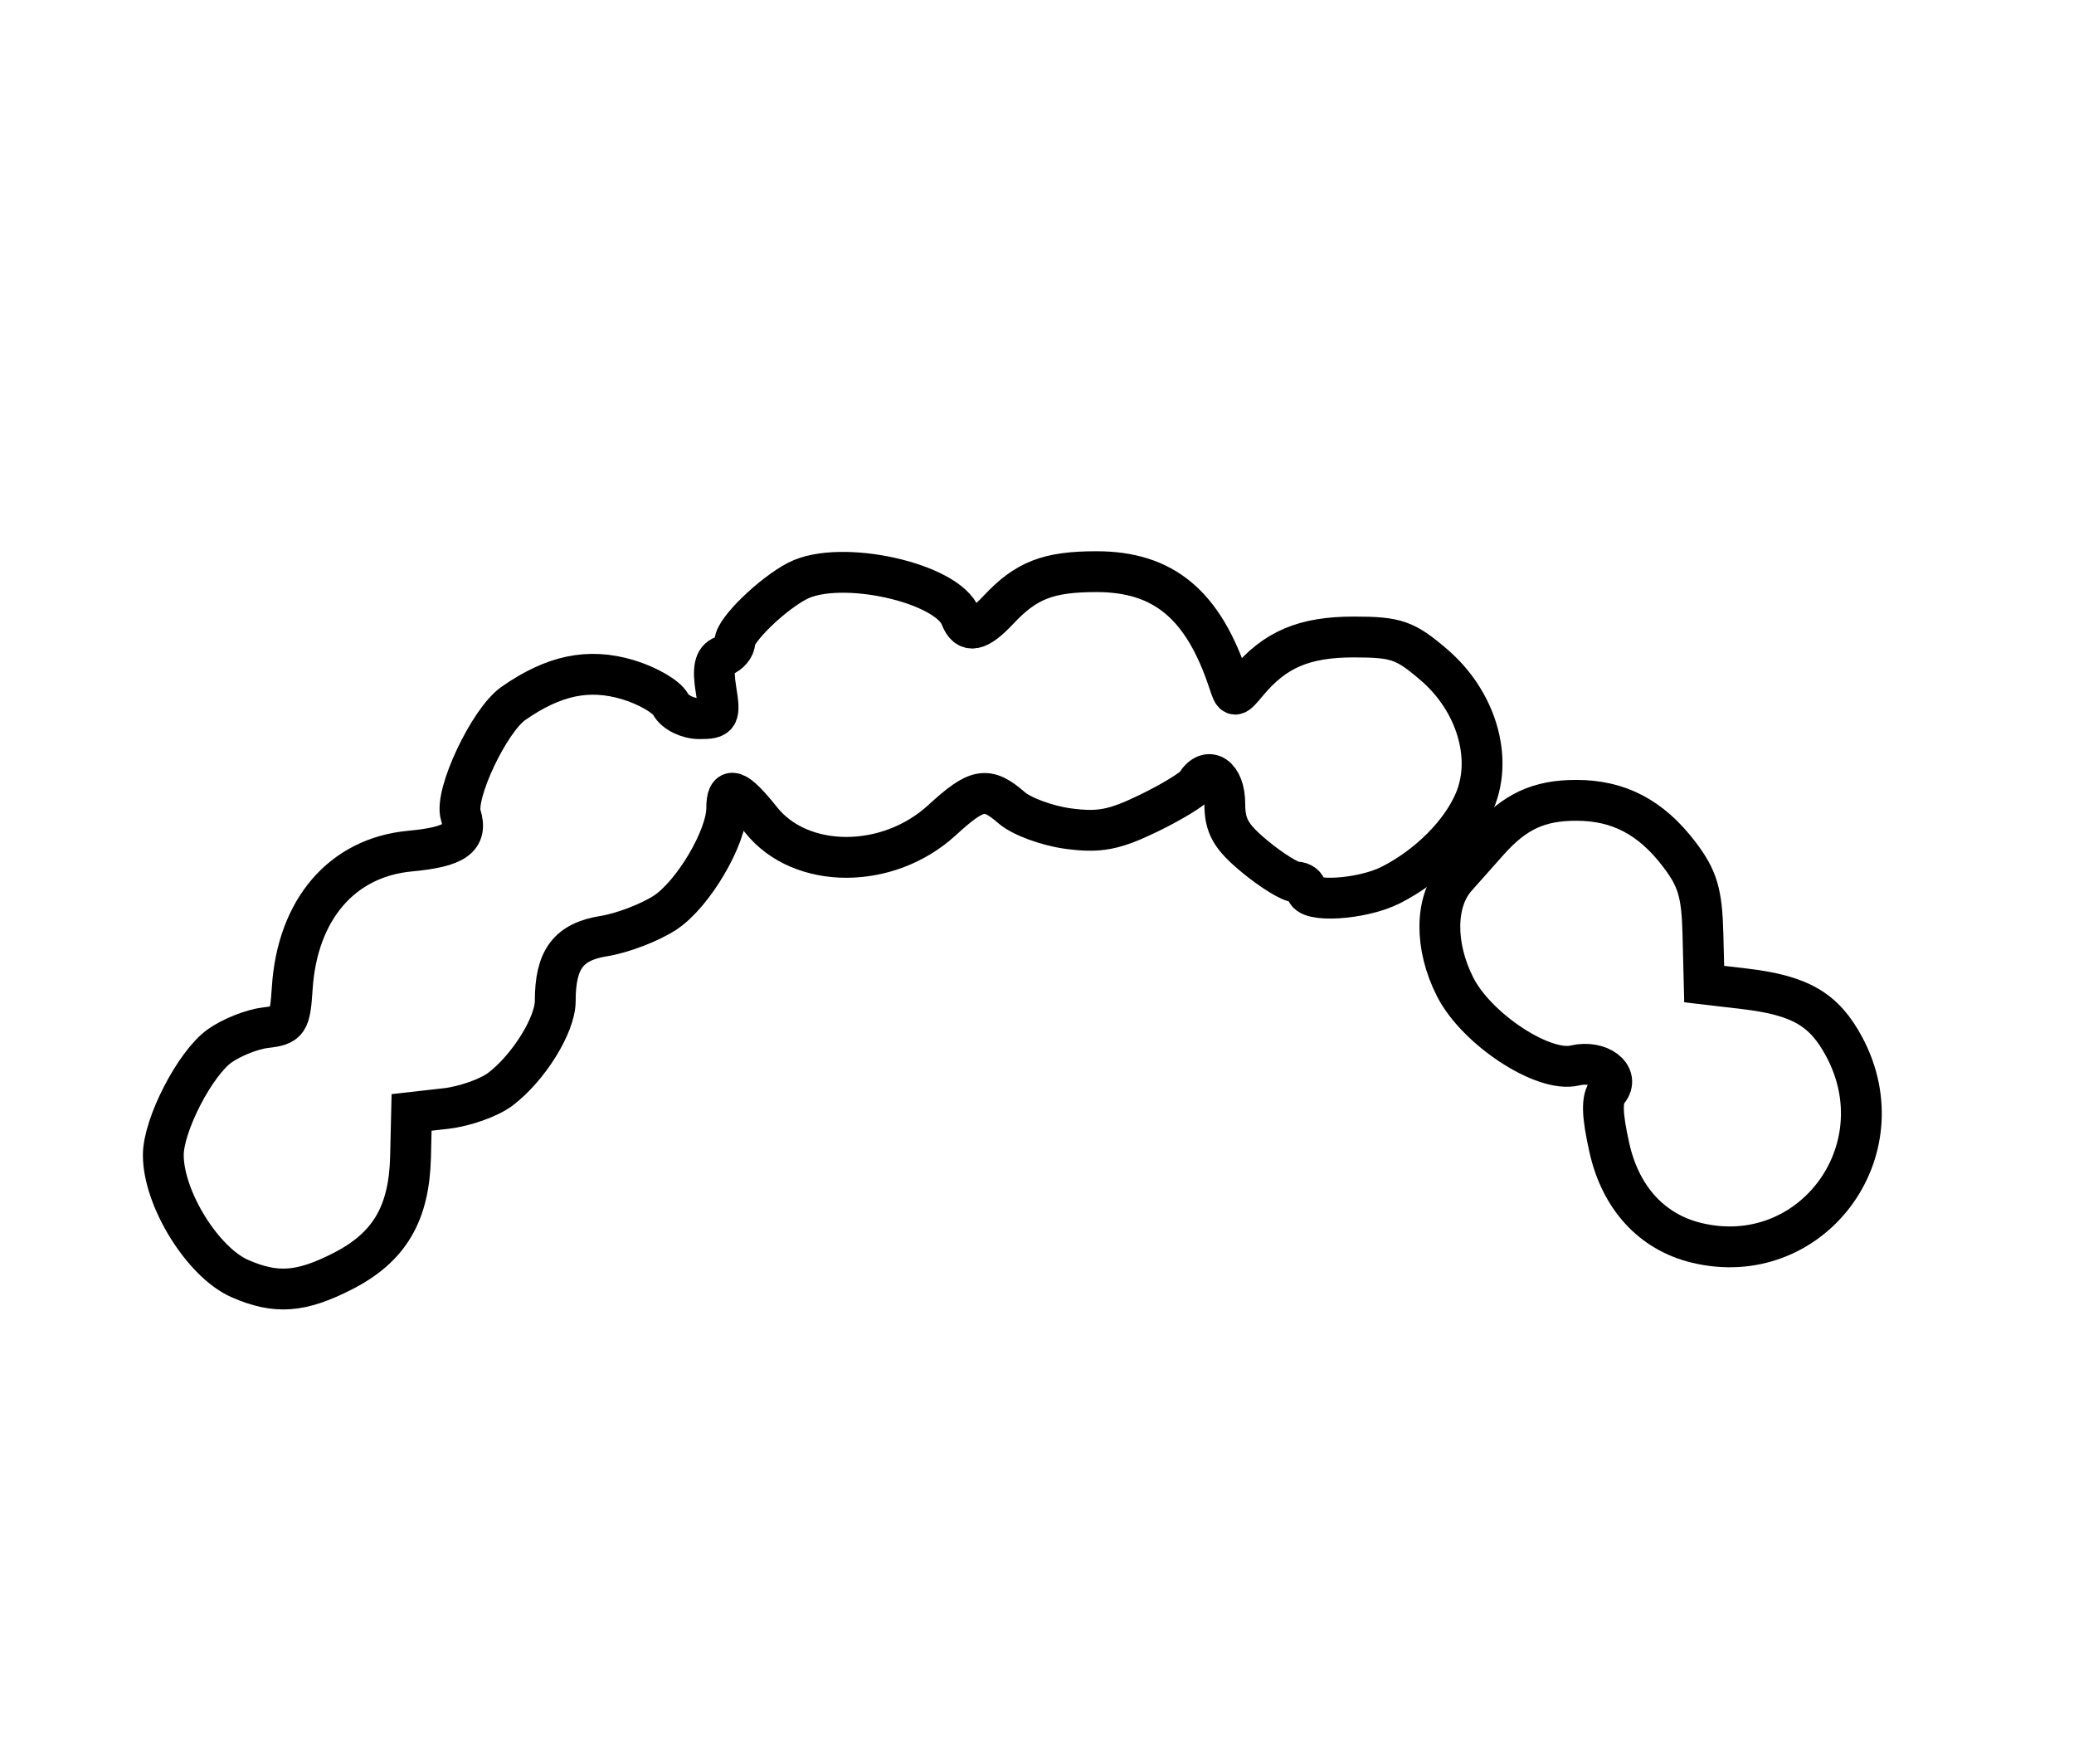 <?xml version="1.0" encoding="utf-8" ?>
<svg xmlns="http://www.w3.org/2000/svg" xmlns:ev="http://www.w3.org/2001/xml-events" xmlns:xlink="http://www.w3.org/1999/xlink" baseProfile="full" height="216" version="1.1" width="254">
  <defs/>
  <path d="M 29.396,156.571 C 24.848,154.591 20,146.785 20,141.442 C 20,137.742 23.881,130.221 26.899,128.072 C 28.364,127.029 30.899,126.023 32.531,125.838 C 35.281,125.525 35.521,125.168 35.79,121 C 36.412,111.366 41.88,104.999 50.203,104.219 C 55.771,103.696 57.3,102.612 56.427,99.803 C 55.633,97.251 59.909,88.195 62.885,86.125 C 67.835,82.681 72.063,81.799 76.847,83.211 C 79.238,83.917 81.616,85.283 82.132,86.247 C 82.656,87.226 84.216,88 85.666,88 C 88.081,88 88.222,87.753 87.685,84.448 C 87.267,81.872 87.506,80.743 88.554,80.341 C 89.349,80.036 90,79.243 90,78.58 C 90,77.158 94.57,72.722 97.684,71.122 C 102.928,68.428 116.039,71.332 117.656,75.545 C 118.447,77.608 119.763,77.355 122.298,74.652 C 125.677,71.05 128.382,70 134.286,70 C 142.507,70 147.369,74.052 150.488,83.5 C 151.149,85.5 151.149,85.5 152.824,83.5 C 156.157,79.521 159.742,78 165.785,78 C 170.996,78 172.076,78.373 175.603,81.393 C 180.765,85.811 182.851,92.731 180.62,98.037 C 178.946,102.017 174.918,106.056 170.3,108.386 C 166.765,110.169 160,110.572 160,109 C 160,108.45 159.428,108 158.728,108 C 158.028,108 155.778,106.617 153.728,104.927 C 150.747,102.47 150,101.168 150,98.427 C 150,95.043 147.951,93.653 146.477,96.037 C 146.124,96.608 143.51,98.203 140.668,99.583 C 136.464,101.624 134.624,101.974 130.803,101.46 C 128.22,101.112 125.114,99.966 123.9,98.913 C 120.854,96.271 119.676,96.482 115.349,100.447 C 108.728,106.512 98.074,106.493 93.218,100.407 C 90.12,96.524 89,96.143 89,98.973 C 89,102.538 84.887,109.504 81.453,111.755 C 79.601,112.969 76.231,114.259 73.964,114.622 C 69.609,115.318 68,117.465 68,122.579 C 68,125.511 64.71,130.787 61.257,133.391 C 59.885,134.426 56.882,135.484 54.584,135.743 L 50.406,136.214 L 50.279,141.634 C 50.116,148.624 47.682,152.737 41.986,155.65 C 36.86,158.271 33.814,158.494 29.396,156.571" fill="none" stroke="black" stroke-width="5"/>
  <path d="M 207.736,152.174 C 202.288,150.845 198.469,146.673 197.1,140.555 C 196.18,136.444 196.134,134.544 196.93,133.585 C 198.469,131.73 195.873,129.751 192.846,130.473 C 189.001,131.388 180.832,126.018 178.208,120.848 C 175.669,115.848 175.717,110.398 178.327,107.448 C 179.275,106.376 181.053,104.375 182.279,103 C 185.524,99.359 188.448,98 193.036,98 C 198.239,98 202.188,100.069 205.65,104.607 C 207.9,107.558 208.431,109.339 208.556,114.358 L 208.71,120.5 L 213.605,121.074 C 220.469,121.879 223.407,123.585 225.868,128.195 C 232.718,141.029 221.713,155.584 207.736,152.174" fill="none" stroke="black" stroke-width="5"/>
</svg>
